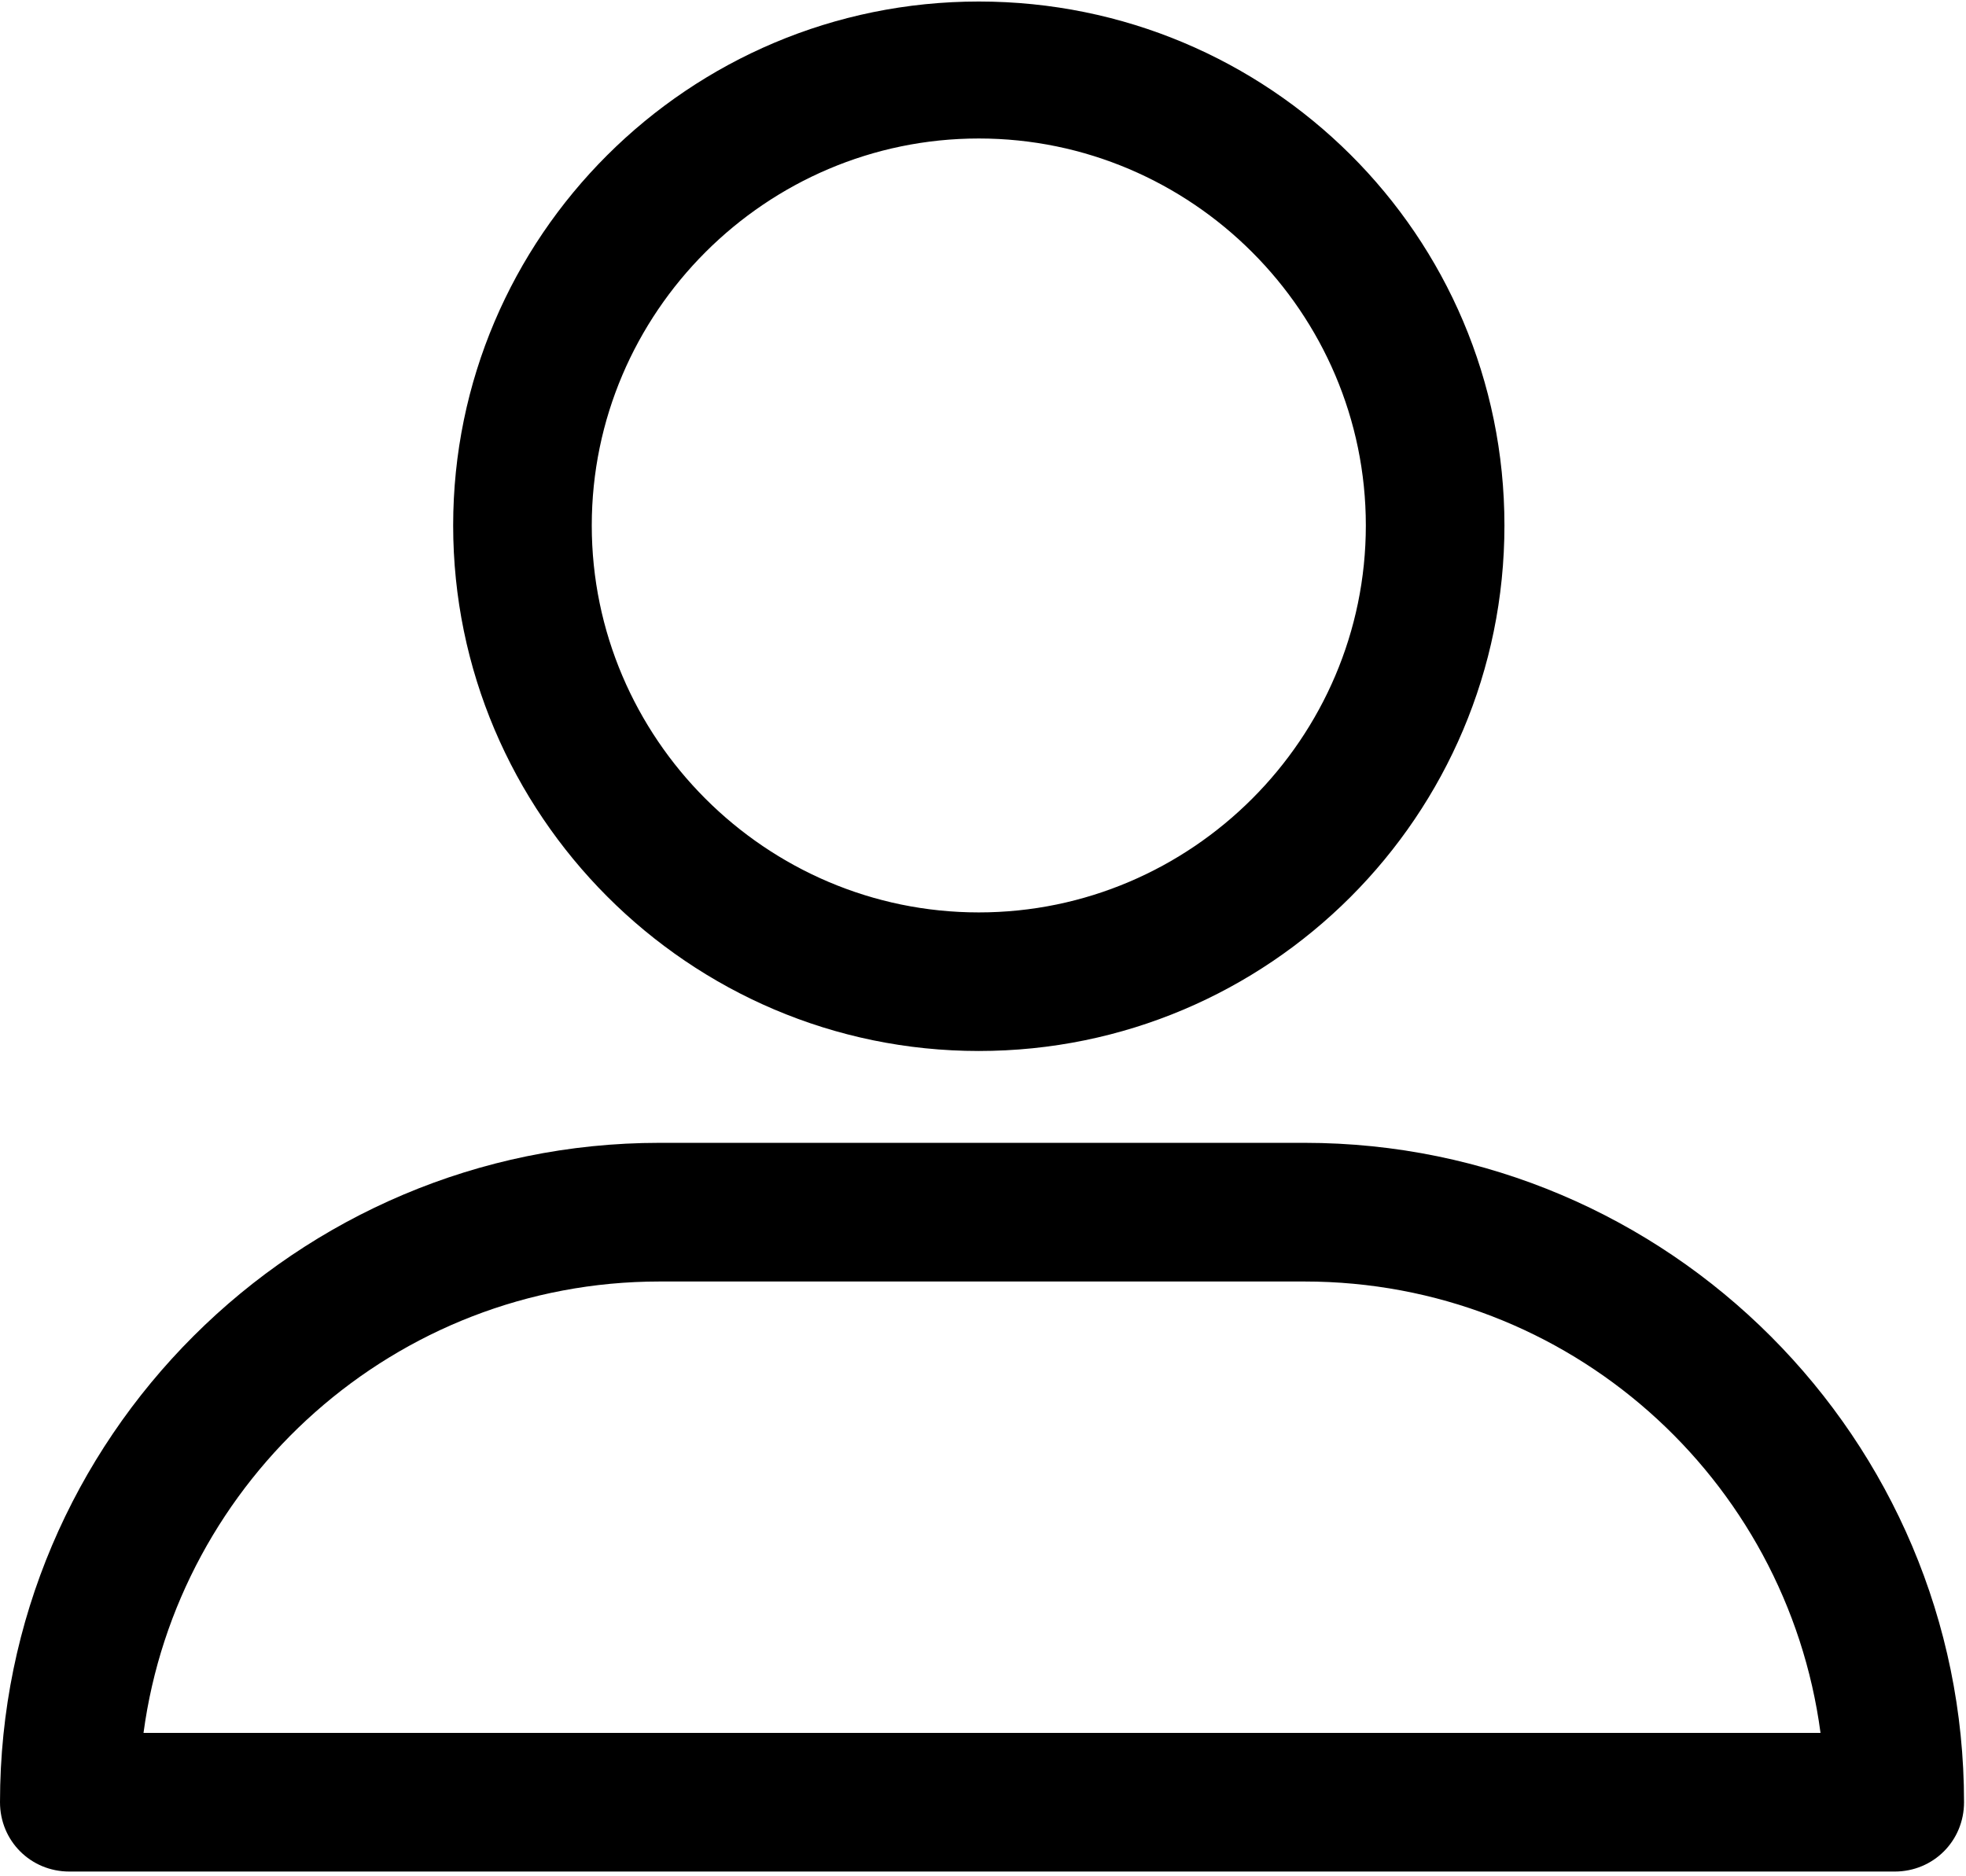<svg height="21" viewBox="0 0 22 21" width="22" xmlns="http://www.w3.org/2000/svg"><path d="m10.953 11.763c3.248 0 5.882-2.634 5.882-5.882s-2.634-5.864-5.882-5.864c-3.248 0-5.882 2.634-5.882 5.864 0 3.23 2.634 5.882 5.882 5.882zm0-10.213c2.382 0 4.331 1.949 4.331 4.331 0 2.382-1.949 4.331-4.331 4.331-2.382 0-4.331-1.949-4.331-4.331 0-2.382 1.949-4.331 4.331-4.331z"/><path d="m.776 20.947h20.426c.433 0 .776-.343.776-.776 0-4.06-3.302-7.38-7.38-7.38h-7.218c-4.06 0-7.38 3.302-7.38 7.38 0 .433.343.776.776.776zm6.604-6.604h7.218c2.959 0 5.395 2.201 5.774 5.052h-18.766c.379-2.833 2.815-5.052 5.774-5.052z"/></svg>